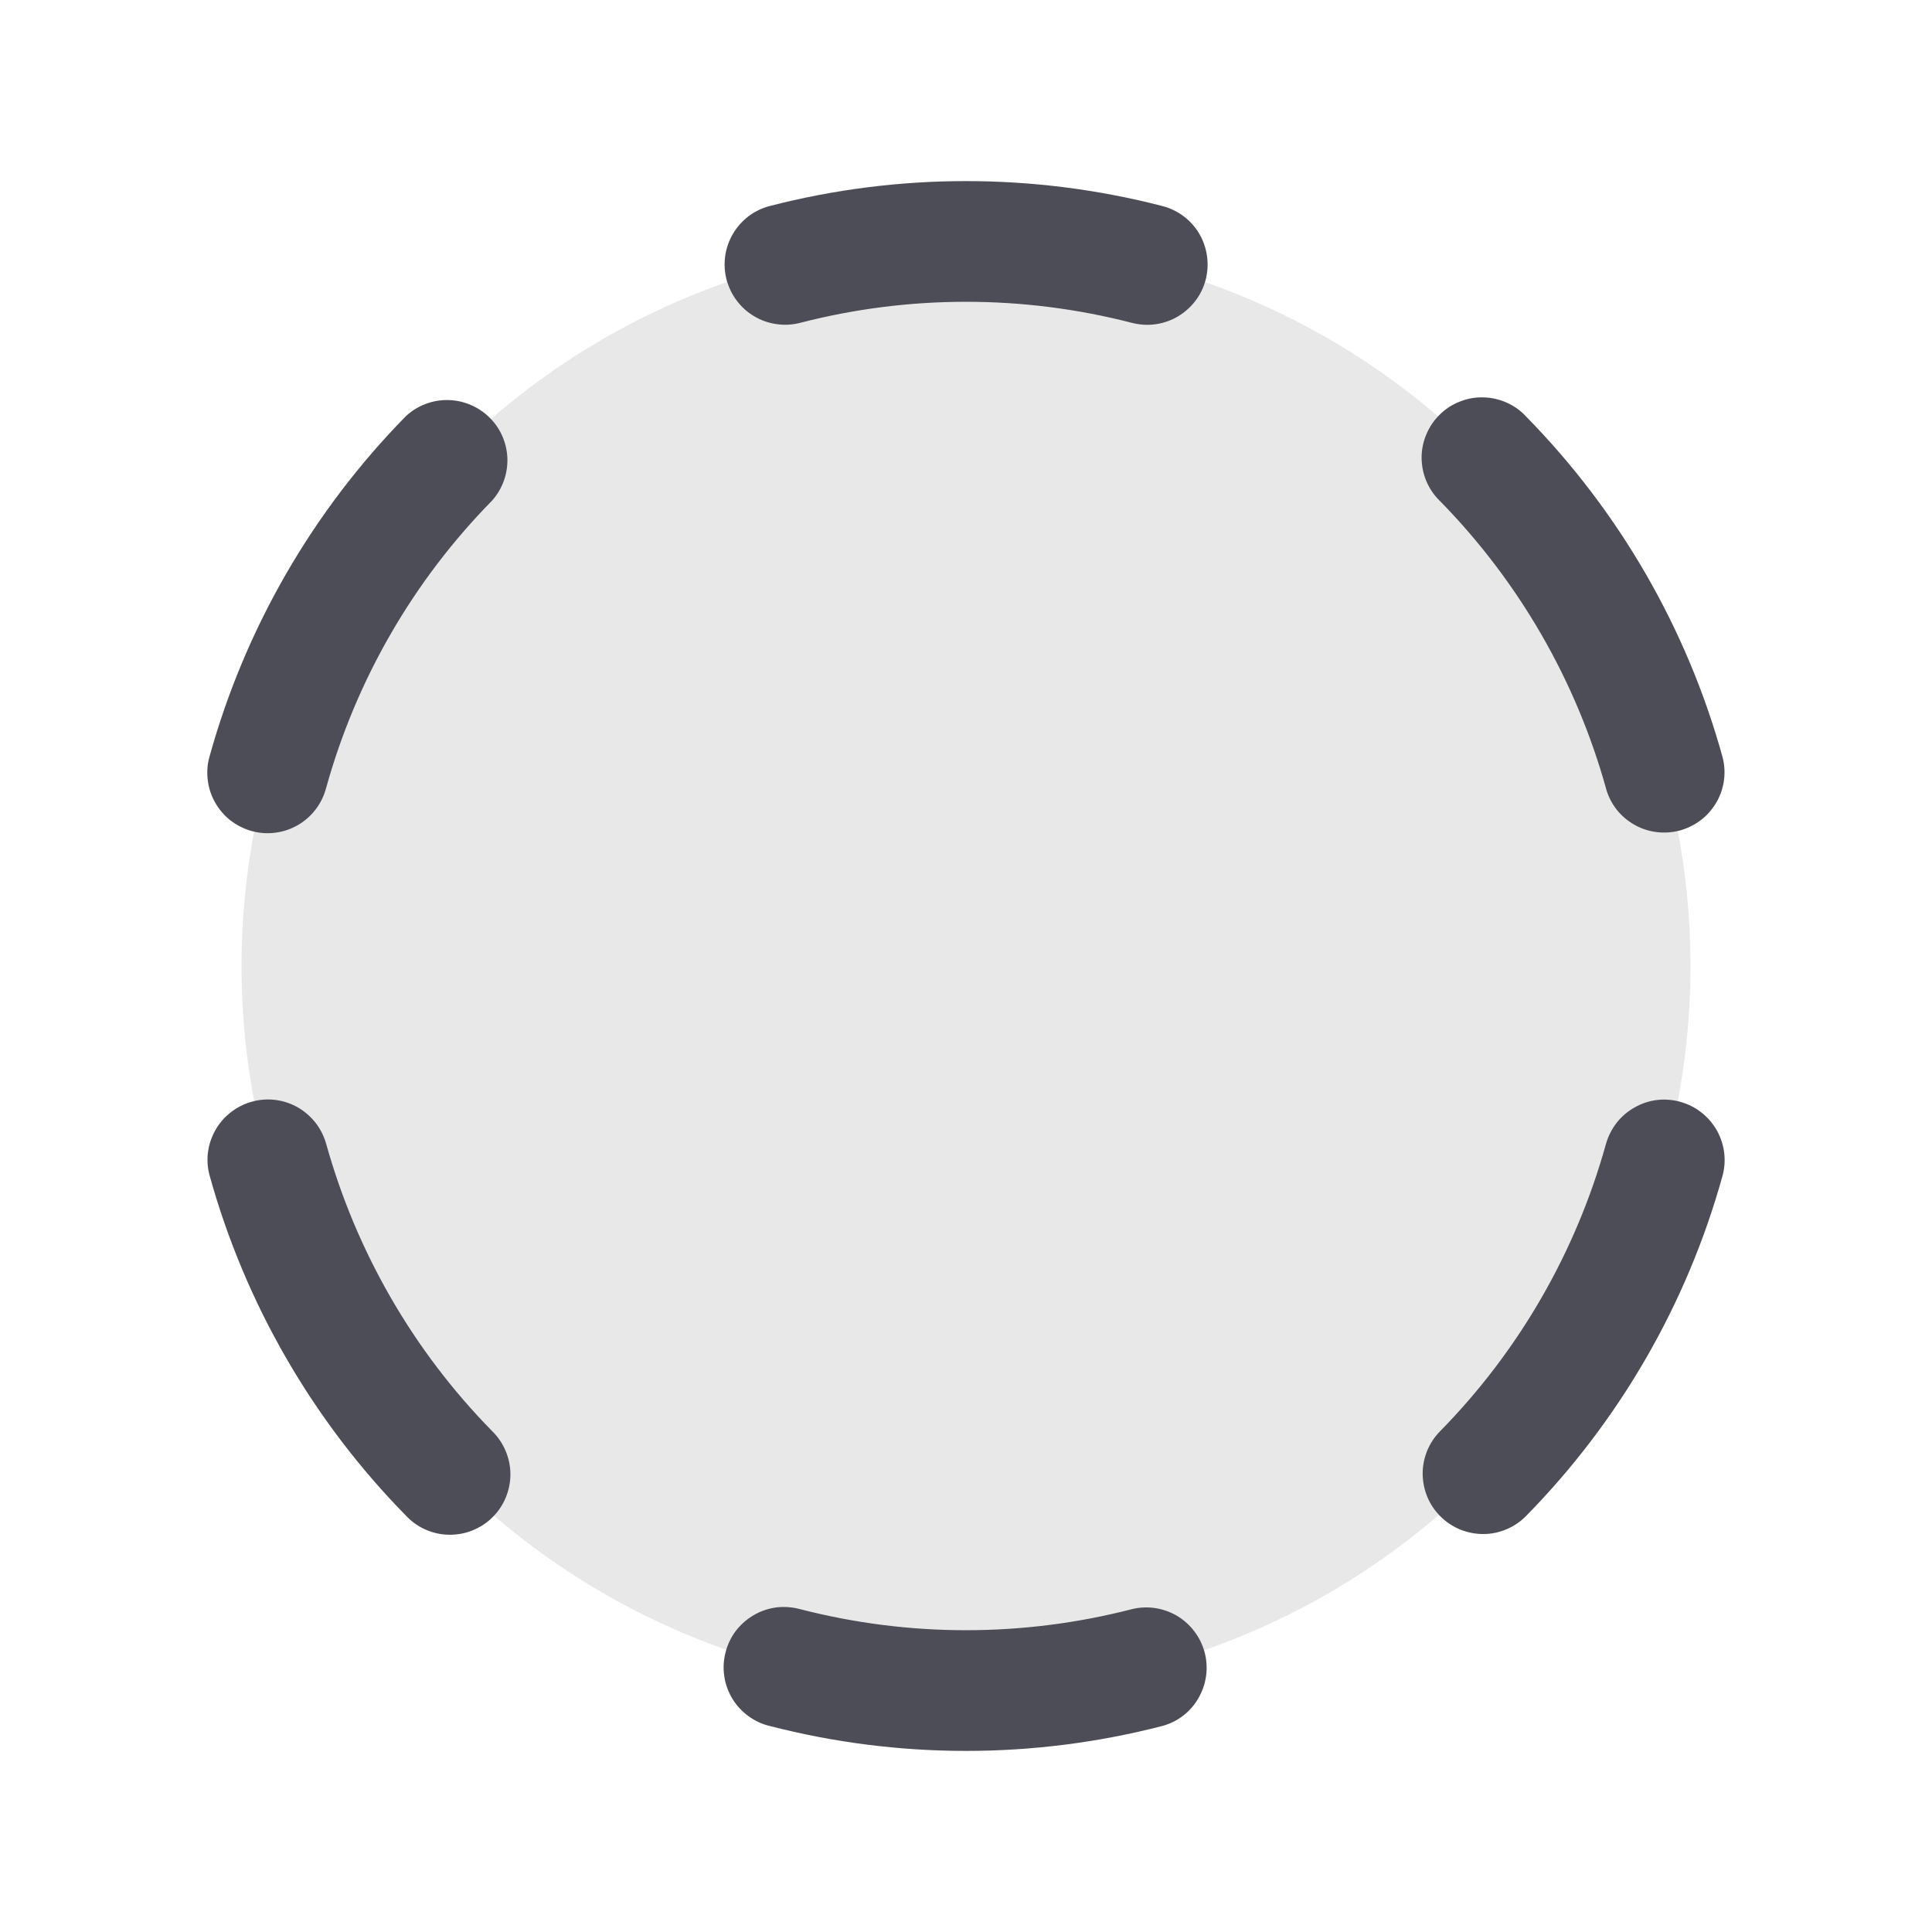 <svg width="16" height="16" viewBox="0 0 16 16" fill="none" xmlns="http://www.w3.org/2000/svg">
<path opacity="0.13" d="M14 8C14 9.187 13.648 10.347 12.989 11.333C12.329 12.32 11.393 13.089 10.296 13.543C9.2 13.997 7.993 14.116 6.829 13.885C5.666 13.653 4.596 13.082 3.757 12.243C2.918 11.403 2.347 10.334 2.115 9.171C1.884 8.007 2.003 6.8 2.457 5.704C2.911 4.608 3.68 3.67 4.667 3.011C5.653 2.352 6.813 2 8 2C9.591 2 11.117 2.632 12.243 3.757C13.368 4.883 14 6.409 14 8Z" fill="#4D4D57"/>
<path d="M6.016 2.312C5.984 2.184 6.003 2.049 6.071 1.935C6.138 1.821 6.247 1.739 6.375 1.706C7.441 1.431 8.559 1.431 9.625 1.706C9.743 1.736 9.846 1.808 9.915 1.909C9.983 2.01 10.012 2.132 9.997 2.253C9.982 2.374 9.923 2.485 9.831 2.565C9.74 2.646 9.622 2.69 9.5 2.69C9.458 2.69 9.416 2.684 9.375 2.674C8.473 2.441 7.527 2.441 6.625 2.674C6.561 2.69 6.495 2.694 6.43 2.684C6.365 2.675 6.302 2.653 6.246 2.619C6.189 2.586 6.14 2.541 6.101 2.489C6.061 2.436 6.033 2.376 6.016 2.312ZM3.362 3.446C2.591 4.231 2.032 5.199 1.737 6.259C1.718 6.322 1.712 6.389 1.72 6.455C1.727 6.521 1.747 6.585 1.78 6.643C1.812 6.701 1.855 6.752 1.907 6.793C1.96 6.834 2.019 6.864 2.083 6.882C2.147 6.9 2.214 6.905 2.28 6.896C2.346 6.888 2.409 6.866 2.467 6.833C2.524 6.8 2.575 6.755 2.615 6.702C2.655 6.65 2.684 6.589 2.701 6.525C2.95 5.628 3.423 4.809 4.076 4.145C4.161 4.049 4.206 3.924 4.202 3.795C4.197 3.667 4.144 3.545 4.052 3.456C3.96 3.366 3.837 3.315 3.709 3.313C3.58 3.311 3.456 3.359 3.362 3.446ZM2.701 9.472C2.683 9.409 2.653 9.349 2.613 9.298C2.572 9.246 2.522 9.203 2.465 9.17C2.408 9.138 2.345 9.117 2.28 9.109C2.215 9.101 2.148 9.106 2.085 9.124C2.022 9.141 1.963 9.171 1.911 9.212C1.859 9.252 1.816 9.302 1.784 9.359C1.751 9.417 1.73 9.48 1.722 9.545C1.714 9.61 1.719 9.676 1.737 9.739C2.032 10.799 2.591 11.767 3.362 12.552C3.408 12.601 3.462 12.64 3.523 12.667C3.584 12.694 3.65 12.709 3.717 12.71C3.783 12.711 3.849 12.7 3.911 12.675C3.973 12.65 4.03 12.614 4.077 12.567C4.125 12.52 4.163 12.464 4.188 12.403C4.214 12.341 4.227 12.275 4.227 12.209C4.227 12.142 4.213 12.076 4.187 12.015C4.161 11.953 4.123 11.898 4.075 11.851C3.423 11.187 2.951 10.368 2.701 9.472ZM9.375 13.326C8.473 13.559 7.527 13.559 6.625 13.326C6.561 13.309 6.494 13.304 6.429 13.312C6.363 13.321 6.299 13.342 6.242 13.376C6.185 13.409 6.135 13.453 6.094 13.506C6.054 13.559 6.025 13.619 6.009 13.683C5.992 13.748 5.988 13.814 5.998 13.88C6.007 13.946 6.03 14.009 6.064 14.066C6.098 14.123 6.143 14.172 6.197 14.211C6.25 14.251 6.311 14.279 6.375 14.294C7.441 14.569 8.559 14.569 9.625 14.294C9.752 14.26 9.86 14.177 9.925 14.063C9.991 13.949 10.01 13.814 9.977 13.687C9.944 13.56 9.862 13.451 9.75 13.383C9.637 13.316 9.503 13.295 9.375 13.326ZM13.916 9.125C13.852 9.107 13.786 9.102 13.721 9.11C13.656 9.118 13.593 9.139 13.536 9.172C13.479 9.204 13.428 9.247 13.388 9.299C13.348 9.351 13.318 9.41 13.3 9.473C13.051 10.37 12.578 11.19 11.925 11.854C11.879 11.901 11.843 11.956 11.818 12.017C11.794 12.078 11.781 12.143 11.782 12.209C11.783 12.274 11.796 12.339 11.822 12.4C11.847 12.46 11.885 12.515 11.932 12.561C11.979 12.607 12.034 12.643 12.095 12.668C12.156 12.692 12.221 12.705 12.287 12.704C12.352 12.704 12.417 12.69 12.478 12.664C12.538 12.639 12.593 12.601 12.639 12.554C13.41 11.769 13.969 10.802 14.264 9.742C14.282 9.679 14.287 9.612 14.279 9.547C14.271 9.482 14.25 9.418 14.218 9.361C14.185 9.304 14.142 9.253 14.09 9.213C14.039 9.172 13.979 9.143 13.916 9.125ZM13.3 6.529C13.317 6.592 13.347 6.651 13.387 6.703C13.428 6.755 13.478 6.798 13.535 6.83C13.592 6.863 13.655 6.883 13.72 6.891C13.786 6.899 13.852 6.894 13.915 6.877C13.978 6.859 14.038 6.829 14.089 6.789C14.141 6.749 14.184 6.698 14.217 6.641C14.249 6.584 14.27 6.521 14.278 6.456C14.286 6.391 14.281 6.325 14.263 6.261C13.968 5.201 13.409 4.234 12.638 3.449C12.593 3.4 12.538 3.361 12.477 3.334C12.416 3.307 12.35 3.292 12.284 3.291C12.217 3.289 12.151 3.301 12.089 3.326C12.027 3.35 11.97 3.387 11.923 3.434C11.875 3.481 11.838 3.536 11.812 3.598C11.786 3.659 11.773 3.725 11.773 3.792C11.774 3.859 11.787 3.925 11.813 3.986C11.839 4.047 11.877 4.103 11.925 4.149C12.577 4.814 13.05 5.632 13.3 6.528V6.529Z" fill="#4D4D57"/>
</svg>
